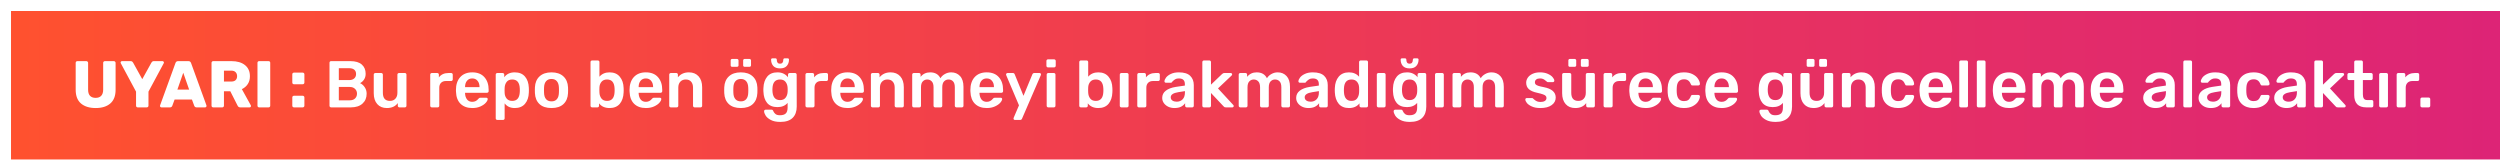<svg width="908" height="58" viewBox="0 0 908 58" fill="none" xmlns="http://www.w3.org/2000/svg">
<g filter="url(#filter0_d)">
<rect width="904" height="54" fill="url(#paint0_linear)"/>
<path d="M30.76 35.24C28.488 35.24 26.704 34.688 25.408 33.584C24.128 32.48 23.488 30.824 23.488 28.616V18.824C23.488 18.648 23.544 18.504 23.656 18.392C23.768 18.264 23.912 18.2 24.088 18.2H27.376C27.552 18.2 27.696 18.264 27.808 18.392C27.936 18.504 28 18.648 28 18.824V28.568C28 29.56 28.232 30.304 28.696 30.8C29.176 31.296 29.856 31.544 30.736 31.544C31.616 31.544 32.288 31.296 32.752 30.8C33.232 30.288 33.472 29.544 33.472 28.568V18.824C33.472 18.648 33.528 18.504 33.64 18.392C33.768 18.264 33.92 18.2 34.096 18.2H37.36C37.536 18.2 37.68 18.264 37.792 18.392C37.92 18.504 37.984 18.648 37.984 18.824V28.616C37.984 30.824 37.344 32.48 36.064 33.584C34.784 34.688 33.016 35.24 30.76 35.24ZM46.013 35C45.853 35 45.709 34.944 45.581 34.832C45.469 34.704 45.413 34.56 45.413 34.4V29.288L39.869 18.968C39.821 18.888 39.797 18.8 39.797 18.704C39.797 18.576 39.845 18.464 39.941 18.368C40.053 18.256 40.173 18.2 40.301 18.2H43.469C43.693 18.2 43.877 18.256 44.021 18.368C44.165 18.48 44.269 18.6 44.333 18.728L47.669 24.752L51.005 18.728C51.069 18.6 51.173 18.48 51.317 18.368C51.461 18.256 51.645 18.2 51.869 18.2H55.037C55.165 18.2 55.277 18.256 55.373 18.368C55.485 18.464 55.541 18.576 55.541 18.704C55.541 18.8 55.517 18.888 55.469 18.968L49.925 29.288V34.4C49.925 34.576 49.861 34.72 49.733 34.832C49.621 34.944 49.477 35 49.301 35H46.013ZM54.618 35C54.49 35 54.37 34.952 54.258 34.856C54.162 34.744 54.114 34.624 54.114 34.496C54.114 34.4 54.122 34.328 54.138 34.28L59.73 18.896C59.89 18.432 60.21 18.2 60.69 18.2H64.434C64.914 18.2 65.234 18.432 65.394 18.896L70.986 34.28C71.002 34.328 71.01 34.4 71.01 34.496C71.01 34.624 70.954 34.744 70.842 34.856C70.746 34.952 70.634 35 70.506 35H67.386C67.002 35 66.73 34.824 66.57 34.472L65.706 32.144H59.418L58.554 34.472C58.394 34.824 58.122 35 57.738 35H54.618ZM60.426 28.544H64.698L62.562 22.424L60.426 28.544ZM73.427 35C73.267 35 73.123 34.944 72.995 34.832C72.883 34.704 72.827 34.56 72.827 34.4V18.824C72.827 18.648 72.883 18.504 72.995 18.392C73.107 18.264 73.251 18.2 73.427 18.2H80.027C82.139 18.2 83.787 18.68 84.971 19.64C86.171 20.6 86.771 21.952 86.771 23.696C86.771 24.816 86.507 25.768 85.979 26.552C85.467 27.336 84.755 27.944 83.843 28.376L87.083 34.232C87.131 34.328 87.155 34.416 87.155 34.496C87.155 34.624 87.107 34.744 87.011 34.856C86.915 34.952 86.795 35 86.651 35H83.267C82.803 35 82.475 34.784 82.283 34.352L79.643 29.144H77.339V34.4C77.339 34.576 77.275 34.72 77.147 34.832C77.035 34.944 76.891 35 76.715 35H73.427ZM80.003 25.616C80.691 25.616 81.211 25.448 81.563 25.112C81.931 24.76 82.115 24.28 82.115 23.672C82.115 23.064 81.931 22.576 81.563 22.208C81.211 21.84 80.691 21.656 80.003 21.656H77.339V25.616H80.003ZM90.115 35C89.955 35 89.811 34.944 89.683 34.832C89.571 34.704 89.515 34.56 89.515 34.4V18.8C89.515 18.624 89.571 18.48 89.683 18.368C89.811 18.256 89.955 18.2 90.115 18.2H93.547C93.723 18.2 93.867 18.256 93.979 18.368C94.091 18.48 94.147 18.624 94.147 18.8V34.4C94.147 34.56 94.091 34.704 93.979 34.832C93.867 34.944 93.723 35 93.547 35H90.115ZM102.764 26.6C102.604 26.6 102.46 26.544 102.332 26.432C102.22 26.304 102.164 26.16 102.164 26V22.976C102.164 22.8 102.22 22.656 102.332 22.544C102.46 22.432 102.604 22.376 102.764 22.376H105.932C106.108 22.376 106.252 22.432 106.364 22.544C106.492 22.656 106.556 22.8 106.556 22.976V26C106.556 26.176 106.492 26.32 106.364 26.432C106.252 26.544 106.108 26.6 105.932 26.6H102.764ZM102.764 35C102.604 35 102.46 34.944 102.332 34.832C102.22 34.704 102.164 34.56 102.164 34.4V31.376C102.164 31.2 102.22 31.056 102.332 30.944C102.46 30.832 102.604 30.776 102.764 30.776H105.932C106.108 30.776 106.252 30.832 106.364 30.944C106.492 31.056 106.556 31.2 106.556 31.376V34.4C106.556 34.576 106.492 34.72 106.364 34.832C106.252 34.944 106.108 35 105.932 35H102.764ZM116.253 35C116.093 35 115.957 34.944 115.845 34.832C115.733 34.72 115.677 34.584 115.677 34.424V18.8C115.677 18.624 115.725 18.48 115.821 18.368C115.933 18.256 116.077 18.2 116.253 18.2H123.213C125.085 18.2 126.485 18.616 127.413 19.448C128.341 20.264 128.805 21.384 128.805 22.808C128.805 23.64 128.597 24.352 128.181 24.944C127.781 25.52 127.309 25.936 126.765 26.192C127.437 26.496 128.005 26.992 128.469 27.68C128.933 28.368 129.165 29.152 129.165 30.032C129.165 31.52 128.661 32.72 127.653 33.632C126.645 34.544 125.237 35 123.429 35H116.253ZM122.781 25.088C123.597 25.088 124.221 24.888 124.653 24.488C125.101 24.088 125.325 23.552 125.325 22.88C125.325 22.208 125.109 21.688 124.677 21.32C124.245 20.952 123.613 20.768 122.781 20.768H119.061V25.088H122.781ZM123.021 32.432C123.853 32.432 124.501 32.208 124.965 31.76C125.429 31.296 125.661 30.712 125.661 30.008C125.661 29.304 125.421 28.728 124.941 28.28C124.477 27.816 123.837 27.584 123.021 27.584H119.061V32.432H123.021ZM136.497 35.24C135.025 35.24 133.865 34.76 133.017 33.8C132.169 32.84 131.745 31.52 131.745 29.84V23.096C131.745 22.92 131.801 22.784 131.913 22.688C132.025 22.576 132.161 22.52 132.321 22.52H134.481C134.641 22.52 134.777 22.576 134.889 22.688C135.001 22.8 135.057 22.936 135.057 23.096V29.696C135.057 31.664 135.913 32.648 137.625 32.648C138.457 32.648 139.113 32.384 139.593 31.856C140.089 31.328 140.337 30.608 140.337 29.696V23.096C140.337 22.92 140.393 22.784 140.505 22.688C140.617 22.576 140.753 22.52 140.913 22.52H143.049C143.225 22.52 143.361 22.576 143.457 22.688C143.569 22.784 143.625 22.92 143.625 23.096V34.424C143.625 34.584 143.569 34.72 143.457 34.832C143.361 34.944 143.225 35 143.049 35H141.057C140.897 35 140.761 34.944 140.649 34.832C140.537 34.72 140.481 34.584 140.481 34.424V33.44C139.601 34.64 138.273 35.24 136.497 35.24ZM152.832 35C152.672 35 152.536 34.944 152.424 34.832C152.312 34.72 152.256 34.584 152.256 34.424V23.12C152.256 22.944 152.312 22.8 152.424 22.688C152.536 22.576 152.672 22.52 152.832 22.52H154.8C154.976 22.52 155.12 22.576 155.232 22.688C155.344 22.8 155.4 22.944 155.4 23.12V24.104C156.2 23.048 157.352 22.52 158.856 22.52H159.864C160.04 22.52 160.176 22.576 160.272 22.688C160.384 22.784 160.44 22.92 160.44 23.096V24.848C160.44 25.008 160.384 25.144 160.272 25.256C160.176 25.368 160.04 25.424 159.864 25.424H157.968C157.216 25.424 156.624 25.64 156.192 26.072C155.76 26.504 155.544 27.096 155.544 27.848V34.424C155.544 34.584 155.488 34.72 155.376 34.832C155.264 34.944 155.128 35 154.968 35H152.832ZM167.547 35.24C165.755 35.24 164.331 34.728 163.275 33.704C162.235 32.68 161.683 31.224 161.619 29.336L161.595 28.736C161.595 26.736 162.115 25.16 163.155 24.008C164.211 22.856 165.667 22.28 167.523 22.28C169.427 22.28 170.891 22.856 171.915 24.008C172.955 25.16 173.475 26.696 173.475 28.616V29.12C173.475 29.28 173.419 29.416 173.307 29.528C173.195 29.64 173.051 29.696 172.875 29.696H164.907V29.888C164.939 30.784 165.179 31.528 165.627 32.12C166.091 32.696 166.723 32.984 167.523 32.984C168.435 32.984 169.179 32.616 169.755 31.88C169.899 31.704 170.011 31.6 170.091 31.568C170.171 31.52 170.307 31.496 170.499 31.496H172.611C172.755 31.496 172.875 31.536 172.971 31.616C173.083 31.696 173.139 31.808 173.139 31.952C173.139 32.336 172.907 32.792 172.443 33.32C171.995 33.832 171.347 34.28 170.499 34.664C169.651 35.048 168.667 35.24 167.547 35.24ZM170.163 27.656V27.608C170.163 26.664 169.923 25.912 169.443 25.352C168.979 24.776 168.339 24.488 167.523 24.488C166.707 24.488 166.067 24.776 165.603 25.352C165.139 25.912 164.907 26.664 164.907 27.608V27.656H170.163ZM176.622 39.56C176.462 39.56 176.326 39.504 176.214 39.392C176.102 39.296 176.046 39.16 176.046 38.984V23.096C176.046 22.92 176.102 22.784 176.214 22.688C176.326 22.576 176.462 22.52 176.622 22.52H178.542C178.718 22.52 178.862 22.576 178.974 22.688C179.086 22.8 179.142 22.936 179.142 23.096V24.056C179.99 22.872 181.262 22.28 182.958 22.28C184.574 22.28 185.814 22.792 186.678 23.816C187.542 24.824 188.006 26.184 188.07 27.896C188.086 28.088 188.094 28.376 188.094 28.76C188.094 29.144 188.086 29.432 188.07 29.624C188.022 31.304 187.558 32.664 186.678 33.704C185.814 34.728 184.574 35.24 182.958 35.24C181.358 35.24 180.134 34.672 179.286 33.536V38.984C179.286 39.16 179.23 39.296 179.118 39.392C179.022 39.504 178.886 39.56 178.71 39.56H176.622ZM182.046 32.648C183.758 32.648 184.67 31.592 184.782 29.48C184.798 29.32 184.806 29.08 184.806 28.76C184.806 28.44 184.798 28.2 184.782 28.04C184.67 25.928 183.758 24.872 182.046 24.872C181.134 24.872 180.454 25.168 180.006 25.76C179.558 26.352 179.318 27.072 179.286 27.92C179.27 28.112 179.262 28.416 179.262 28.832C179.262 29.248 179.27 29.56 179.286 29.768C179.318 30.568 179.566 31.248 180.03 31.808C180.494 32.368 181.166 32.648 182.046 32.648ZM196.308 35.24C194.42 35.24 192.964 34.76 191.94 33.8C190.916 32.84 190.364 31.512 190.284 29.816L190.26 28.76L190.284 27.704C190.364 26.024 190.924 24.704 191.964 23.744C193.004 22.768 194.452 22.28 196.308 22.28C198.148 22.28 199.588 22.768 200.628 23.744C201.668 24.704 202.228 26.024 202.308 27.704C202.324 27.896 202.332 28.248 202.332 28.76C202.332 29.272 202.324 29.624 202.308 29.816C202.228 31.512 201.676 32.84 200.652 33.8C199.628 34.76 198.18 35.24 196.308 35.24ZM196.308 32.816C197.156 32.816 197.804 32.552 198.252 32.024C198.716 31.496 198.964 30.72 198.996 29.696C199.012 29.536 199.02 29.224 199.02 28.76C199.02 28.296 199.012 27.984 198.996 27.824C198.964 26.8 198.716 26.024 198.252 25.496C197.788 24.952 197.14 24.68 196.308 24.68C195.46 24.68 194.804 24.952 194.34 25.496C193.876 26.024 193.628 26.8 193.596 27.824L193.572 28.76L193.596 29.696C193.628 30.72 193.876 31.496 194.34 32.024C194.804 32.552 195.46 32.816 196.308 32.816ZM217.387 35.24C215.723 35.24 214.451 34.672 213.571 33.536V34.424C213.571 34.584 213.515 34.72 213.403 34.832C213.291 34.944 213.147 35 212.971 35H211.051C210.891 35 210.755 34.944 210.643 34.832C210.531 34.72 210.475 34.584 210.475 34.424V18.536C210.475 18.36 210.531 18.224 210.643 18.128C210.755 18.016 210.891 17.96 211.051 17.96H213.139C213.315 17.96 213.451 18.016 213.547 18.128C213.659 18.224 213.715 18.36 213.715 18.536V23.864C214.611 22.808 215.835 22.28 217.387 22.28C219.003 22.28 220.243 22.808 221.107 23.864C221.987 24.904 222.451 26.272 222.499 27.968C222.515 28.16 222.523 28.424 222.523 28.76C222.523 29.08 222.515 29.344 222.499 29.552C222.435 31.28 221.971 32.664 221.107 33.704C220.243 34.728 219.003 35.24 217.387 35.24ZM216.475 32.648C218.187 32.648 219.099 31.592 219.211 29.48C219.227 29.32 219.235 29.08 219.235 28.76C219.235 28.44 219.227 28.2 219.211 28.04C219.099 25.928 218.187 24.872 216.475 24.872C215.595 24.872 214.923 25.152 214.459 25.712C213.995 26.272 213.747 26.952 213.715 27.752C213.699 27.944 213.691 28.256 213.691 28.688C213.691 29.104 213.699 29.408 213.715 29.6C213.747 30.448 213.987 31.168 214.435 31.76C214.883 32.352 215.563 32.648 216.475 32.648ZM230.593 35.24C228.801 35.24 227.377 34.728 226.321 33.704C225.281 32.68 224.729 31.224 224.665 29.336L224.641 28.736C224.641 26.736 225.161 25.16 226.201 24.008C227.257 22.856 228.713 22.28 230.569 22.28C232.473 22.28 233.937 22.856 234.961 24.008C236.001 25.16 236.521 26.696 236.521 28.616V29.12C236.521 29.28 236.465 29.416 236.353 29.528C236.241 29.64 236.097 29.696 235.921 29.696H227.953V29.888C227.985 30.784 228.225 31.528 228.673 32.12C229.137 32.696 229.769 32.984 230.569 32.984C231.481 32.984 232.225 32.616 232.801 31.88C232.945 31.704 233.057 31.6 233.137 31.568C233.217 31.52 233.353 31.496 233.545 31.496H235.657C235.801 31.496 235.921 31.536 236.017 31.616C236.129 31.696 236.185 31.808 236.185 31.952C236.185 32.336 235.953 32.792 235.489 33.32C235.041 33.832 234.393 34.28 233.545 34.664C232.697 35.048 231.713 35.24 230.593 35.24ZM233.209 27.656V27.608C233.209 26.664 232.969 25.912 232.489 25.352C232.025 24.776 231.385 24.488 230.569 24.488C229.753 24.488 229.113 24.776 228.649 25.352C228.185 25.912 227.953 26.664 227.953 27.608V27.656H233.209ZM239.644 35C239.484 35 239.348 34.944 239.236 34.832C239.124 34.72 239.068 34.584 239.068 34.424V23.096C239.068 22.92 239.124 22.784 239.236 22.688C239.348 22.576 239.484 22.52 239.644 22.52H241.636C241.812 22.52 241.948 22.576 242.044 22.688C242.156 22.784 242.212 22.92 242.212 23.096V24.08C243.188 22.88 244.524 22.28 246.22 22.28C247.692 22.28 248.86 22.76 249.724 23.72C250.588 24.68 251.02 26 251.02 27.68V34.424C251.02 34.584 250.964 34.72 250.852 34.832C250.756 34.944 250.62 35 250.444 35H248.284C248.124 35 247.988 34.944 247.876 34.832C247.764 34.72 247.708 34.584 247.708 34.424V27.824C247.708 26.896 247.476 26.176 247.012 25.664C246.564 25.136 245.916 24.872 245.068 24.872C244.252 24.872 243.596 25.136 243.1 25.664C242.604 26.192 242.356 26.912 242.356 27.824V34.424C242.356 34.584 242.3 34.72 242.188 34.832C242.092 34.944 241.956 35 241.78 35H239.644ZM265.073 35.24C263.185 35.24 261.729 34.76 260.705 33.8C259.681 32.84 259.129 31.512 259.049 29.816L259.025 28.76L259.049 27.704C259.129 26.024 259.689 24.704 260.729 23.744C261.769 22.768 263.217 22.28 265.073 22.28C266.913 22.28 268.353 22.768 269.393 23.744C270.433 24.704 270.993 26.024 271.073 27.704C271.089 27.896 271.097 28.248 271.097 28.76C271.097 29.272 271.089 29.624 271.073 29.816C270.993 31.512 270.441 32.84 269.417 33.8C268.393 34.76 266.945 35.24 265.073 35.24ZM265.073 32.816C265.921 32.816 266.569 32.552 267.017 32.024C267.481 31.496 267.729 30.72 267.761 29.696C267.777 29.536 267.785 29.224 267.785 28.76C267.785 28.296 267.777 27.984 267.761 27.824C267.729 26.8 267.481 26.024 267.017 25.496C266.553 24.952 265.905 24.68 265.073 24.68C264.225 24.68 263.569 24.952 263.105 25.496C262.641 26.024 262.393 26.8 262.361 27.824L262.337 28.76L262.361 29.696C262.393 30.72 262.641 31.496 263.105 32.024C263.569 32.552 264.225 32.816 265.073 32.816ZM261.905 20.264C261.745 20.264 261.617 20.216 261.521 20.12C261.425 20.024 261.377 19.896 261.377 19.736V17.96C261.377 17.8 261.425 17.672 261.521 17.576C261.617 17.464 261.745 17.408 261.905 17.408H263.681C263.841 17.408 263.969 17.464 264.065 17.576C264.177 17.672 264.233 17.8 264.233 17.96V19.736C264.233 19.896 264.177 20.024 264.065 20.12C263.969 20.216 263.841 20.264 263.681 20.264H261.905ZM266.441 20.264C266.281 20.264 266.153 20.216 266.057 20.12C265.961 20.024 265.913 19.896 265.913 19.736V17.96C265.913 17.8 265.961 17.672 266.057 17.576C266.153 17.464 266.281 17.408 266.441 17.408H268.217C268.377 17.408 268.505 17.464 268.601 17.576C268.713 17.672 268.769 17.8 268.769 17.96V19.736C268.769 19.896 268.713 20.024 268.601 20.12C268.505 20.216 268.377 20.264 268.217 20.264H266.441ZM279.396 40.28C277.972 40.28 276.82 40.04 275.94 39.56C275.06 39.096 274.436 38.56 274.068 37.952C273.7 37.344 273.516 36.824 273.516 36.392C273.516 36.232 273.572 36.096 273.684 35.984C273.796 35.888 273.932 35.84 274.092 35.84H276.228C276.372 35.84 276.492 35.872 276.588 35.936C276.7 36.016 276.788 36.152 276.852 36.344C277.028 36.76 277.292 37.112 277.644 37.4C277.996 37.704 278.54 37.856 279.276 37.856C280.236 37.856 280.94 37.64 281.388 37.208C281.836 36.792 282.06 36.056 282.06 35V33.368C281.196 34.392 279.972 34.904 278.388 34.904C276.724 34.904 275.468 34.4 274.62 33.392C273.788 32.384 273.34 31.008 273.276 29.264L273.252 28.616L273.276 27.968C273.34 26.256 273.796 24.88 274.644 23.84C275.492 22.8 276.74 22.28 278.388 22.28C279.236 22.28 279.98 22.44 280.62 22.76C281.26 23.08 281.788 23.512 282.204 24.056V23.12C282.204 22.944 282.26 22.8 282.372 22.688C282.5 22.576 282.644 22.52 282.804 22.52H284.772C284.932 22.52 285.068 22.576 285.18 22.688C285.292 22.8 285.348 22.944 285.348 23.12L285.372 34.688C285.372 36.464 284.876 37.84 283.884 38.816C282.892 39.792 281.396 40.28 279.396 40.28ZM279.3 32.36C280.196 32.36 280.868 32.072 281.316 31.496C281.764 30.92 282.012 30.216 282.06 29.384C282.076 29.256 282.084 29 282.084 28.616C282.084 28.232 282.076 27.976 282.06 27.848C282.012 27.016 281.764 26.312 281.316 25.736C280.868 25.16 280.196 24.872 279.3 24.872C277.572 24.872 276.66 25.928 276.564 28.04L276.54 28.616C276.54 31.112 277.46 32.36 279.3 32.36ZM279.3 20.84C278.212 20.84 277.396 20.544 276.852 19.952C276.324 19.344 276.06 18.576 276.06 17.648C276.06 17.52 276.1 17.416 276.18 17.336C276.26 17.24 276.372 17.192 276.516 17.192H277.668C277.812 17.192 277.924 17.24 278.004 17.336C278.084 17.416 278.124 17.52 278.124 17.648C278.124 18.64 278.516 19.136 279.3 19.136C280.1 19.136 280.5 18.64 280.5 17.648C280.5 17.52 280.54 17.416 280.62 17.336C280.7 17.24 280.812 17.192 280.956 17.192H282.108C282.252 17.192 282.364 17.24 282.444 17.336C282.524 17.416 282.564 17.52 282.564 17.648C282.564 18.576 282.292 19.344 281.748 19.952C281.22 20.544 280.404 20.84 279.3 20.84ZM289.121 35C288.961 35 288.825 34.944 288.713 34.832C288.601 34.72 288.545 34.584 288.545 34.424V23.12C288.545 22.944 288.601 22.8 288.713 22.688C288.825 22.576 288.961 22.52 289.121 22.52H291.089C291.265 22.52 291.409 22.576 291.521 22.688C291.633 22.8 291.689 22.944 291.689 23.12V24.104C292.489 23.048 293.641 22.52 295.145 22.52H296.153C296.329 22.52 296.465 22.576 296.561 22.688C296.673 22.784 296.729 22.92 296.729 23.096V24.848C296.729 25.008 296.673 25.144 296.561 25.256C296.465 25.368 296.329 25.424 296.153 25.424H294.257C293.505 25.424 292.913 25.64 292.481 26.072C292.049 26.504 291.833 27.096 291.833 27.848V34.424C291.833 34.584 291.777 34.72 291.665 34.832C291.553 34.944 291.417 35 291.257 35H289.121ZM303.836 35.24C302.044 35.24 300.62 34.728 299.564 33.704C298.524 32.68 297.972 31.224 297.908 29.336L297.884 28.736C297.884 26.736 298.404 25.16 299.444 24.008C300.5 22.856 301.956 22.28 303.812 22.28C305.716 22.28 307.18 22.856 308.204 24.008C309.244 25.16 309.764 26.696 309.764 28.616V29.12C309.764 29.28 309.708 29.416 309.596 29.528C309.484 29.64 309.34 29.696 309.164 29.696H301.196V29.888C301.228 30.784 301.468 31.528 301.916 32.12C302.38 32.696 303.012 32.984 303.812 32.984C304.724 32.984 305.468 32.616 306.044 31.88C306.188 31.704 306.3 31.6 306.38 31.568C306.46 31.52 306.596 31.496 306.788 31.496H308.9C309.044 31.496 309.164 31.536 309.26 31.616C309.372 31.696 309.428 31.808 309.428 31.952C309.428 32.336 309.196 32.792 308.732 33.32C308.284 33.832 307.636 34.28 306.788 34.664C305.94 35.048 304.956 35.24 303.836 35.24ZM306.452 27.656V27.608C306.452 26.664 306.212 25.912 305.732 25.352C305.268 24.776 304.628 24.488 303.812 24.488C302.996 24.488 302.356 24.776 301.892 25.352C301.428 25.912 301.196 26.664 301.196 27.608V27.656H306.452ZM312.887 35C312.727 35 312.591 34.944 312.479 34.832C312.367 34.72 312.311 34.584 312.311 34.424V23.096C312.311 22.92 312.367 22.784 312.479 22.688C312.591 22.576 312.727 22.52 312.887 22.52H314.879C315.055 22.52 315.191 22.576 315.287 22.688C315.399 22.784 315.455 22.92 315.455 23.096V24.08C316.431 22.88 317.767 22.28 319.463 22.28C320.935 22.28 322.103 22.76 322.967 23.72C323.831 24.68 324.263 26 324.263 27.68V34.424C324.263 34.584 324.207 34.72 324.095 34.832C323.999 34.944 323.863 35 323.687 35H321.527C321.367 35 321.231 34.944 321.119 34.832C321.007 34.72 320.951 34.584 320.951 34.424V27.824C320.951 26.896 320.719 26.176 320.255 25.664C319.807 25.136 319.159 24.872 318.311 24.872C317.495 24.872 316.839 25.136 316.343 25.664C315.847 26.192 315.599 26.912 315.599 27.824V34.424C315.599 34.584 315.543 34.72 315.431 34.832C315.335 34.944 315.199 35 315.023 35H312.887ZM327.887 35C327.727 35 327.591 34.944 327.479 34.832C327.367 34.72 327.311 34.584 327.311 34.424V23.096C327.311 22.92 327.367 22.784 327.479 22.688C327.591 22.576 327.727 22.52 327.887 22.52H329.783C329.959 22.52 330.095 22.576 330.191 22.688C330.303 22.784 330.359 22.92 330.359 23.096V23.912C331.223 22.824 332.383 22.28 333.839 22.28C335.615 22.28 336.855 22.992 337.559 24.416C337.943 23.776 338.487 23.264 339.191 22.88C339.895 22.48 340.655 22.28 341.471 22.28C342.783 22.28 343.855 22.728 344.687 23.624C345.519 24.52 345.935 25.824 345.935 27.536V34.424C345.935 34.584 345.879 34.72 345.767 34.832C345.671 34.944 345.535 35 345.359 35H343.367C343.207 35 343.071 34.944 342.959 34.832C342.847 34.72 342.791 34.584 342.791 34.424V27.728C342.791 26.72 342.575 25.992 342.143 25.544C341.727 25.096 341.175 24.872 340.487 24.872C339.863 24.872 339.327 25.104 338.879 25.568C338.447 26.016 338.231 26.736 338.231 27.728V34.424C338.231 34.584 338.175 34.72 338.063 34.832C337.967 34.944 337.831 35 337.655 35H335.639C335.479 35 335.343 34.944 335.231 34.832C335.119 34.72 335.063 34.584 335.063 34.424V27.728C335.063 26.736 334.847 26.016 334.415 25.568C333.983 25.104 333.431 24.872 332.759 24.872C332.135 24.872 331.599 25.104 331.151 25.568C330.719 26.016 330.503 26.736 330.503 27.728V34.424C330.503 34.584 330.447 34.72 330.335 34.832C330.239 34.944 330.103 35 329.927 35H327.887ZM354.39 35.24C352.598 35.24 351.174 34.728 350.118 33.704C349.078 32.68 348.526 31.224 348.462 29.336L348.438 28.736C348.438 26.736 348.958 25.16 349.998 24.008C351.054 22.856 352.51 22.28 354.366 22.28C356.27 22.28 357.734 22.856 358.758 24.008C359.798 25.16 360.318 26.696 360.318 28.616V29.12C360.318 29.28 360.262 29.416 360.15 29.528C360.038 29.64 359.894 29.696 359.718 29.696H351.75V29.888C351.782 30.784 352.022 31.528 352.47 32.12C352.934 32.696 353.566 32.984 354.366 32.984C355.278 32.984 356.022 32.616 356.598 31.88C356.742 31.704 356.854 31.6 356.934 31.568C357.014 31.52 357.15 31.496 357.342 31.496H359.454C359.598 31.496 359.718 31.536 359.814 31.616C359.926 31.696 359.982 31.808 359.982 31.952C359.982 32.336 359.75 32.792 359.286 33.32C358.838 33.832 358.19 34.28 357.342 34.664C356.494 35.048 355.51 35.24 354.39 35.24ZM357.006 27.656V27.608C357.006 26.664 356.766 25.912 356.286 25.352C355.822 24.776 355.182 24.488 354.366 24.488C353.55 24.488 352.91 24.776 352.446 25.352C351.982 25.912 351.75 26.664 351.75 27.608V27.656H357.006ZM364.606 39.56C364.478 39.56 364.358 39.512 364.246 39.416C364.15 39.32 364.102 39.208 364.102 39.08C364.102 38.968 364.134 38.84 364.198 38.696L366.094 34.256L361.486 23.384C361.422 23.24 361.39 23.128 361.39 23.048C361.406 22.904 361.462 22.784 361.558 22.688C361.654 22.576 361.774 22.52 361.918 22.52H363.91C364.198 22.52 364.406 22.672 364.534 22.976L367.726 30.8L370.966 22.976C371.126 22.672 371.35 22.52 371.638 22.52H373.582C373.726 22.52 373.846 22.568 373.942 22.664C374.038 22.76 374.086 22.872 374.086 23C374.086 23.112 374.054 23.24 373.99 23.384L367.198 39.104C367.07 39.408 366.846 39.56 366.526 39.56H364.606ZM376.634 20.48C376.474 20.48 376.338 20.424 376.226 20.312C376.114 20.2 376.058 20.064 376.058 19.904V18.152C376.058 17.976 376.114 17.832 376.226 17.72C376.338 17.608 376.474 17.552 376.634 17.552H378.842C379.018 17.552 379.162 17.608 379.274 17.72C379.386 17.832 379.442 17.976 379.442 18.152V19.904C379.442 20.064 379.378 20.2 379.25 20.312C379.138 20.424 379.002 20.48 378.842 20.48H376.634ZM376.73 35C376.57 35 376.434 34.944 376.322 34.832C376.21 34.72 376.154 34.584 376.154 34.424V23.096C376.154 22.92 376.21 22.784 376.322 22.688C376.434 22.576 376.57 22.52 376.73 22.52H378.77C378.93 22.52 379.066 22.576 379.178 22.688C379.29 22.8 379.346 22.936 379.346 23.096V34.424C379.346 34.584 379.29 34.72 379.178 34.832C379.066 34.944 378.93 35 378.77 35H376.73ZM394.903 35.24C393.239 35.24 391.967 34.672 391.087 33.536V34.424C391.087 34.584 391.031 34.72 390.919 34.832C390.807 34.944 390.663 35 390.487 35H388.567C388.407 35 388.271 34.944 388.159 34.832C388.047 34.72 387.991 34.584 387.991 34.424V18.536C387.991 18.36 388.047 18.224 388.159 18.128C388.271 18.016 388.407 17.96 388.567 17.96H390.655C390.831 17.96 390.967 18.016 391.063 18.128C391.175 18.224 391.231 18.36 391.231 18.536V23.864C392.127 22.808 393.351 22.28 394.903 22.28C396.519 22.28 397.759 22.808 398.623 23.864C399.503 24.904 399.967 26.272 400.015 27.968C400.031 28.16 400.039 28.424 400.039 28.76C400.039 29.08 400.031 29.344 400.015 29.552C399.951 31.28 399.487 32.664 398.623 33.704C397.759 34.728 396.519 35.24 394.903 35.24ZM393.991 32.648C395.703 32.648 396.615 31.592 396.727 29.48C396.743 29.32 396.751 29.08 396.751 28.76C396.751 28.44 396.743 28.2 396.727 28.04C396.615 25.928 395.703 24.872 393.991 24.872C393.111 24.872 392.439 25.152 391.975 25.712C391.511 26.272 391.263 26.952 391.231 27.752C391.215 27.944 391.207 28.256 391.207 28.688C391.207 29.104 391.215 29.408 391.231 29.6C391.263 30.448 391.503 31.168 391.951 31.76C392.399 32.352 393.079 32.648 393.991 32.648ZM403.285 35C403.125 35 402.989 34.944 402.877 34.832C402.765 34.72 402.709 34.584 402.709 34.424V23.096C402.709 22.92 402.765 22.784 402.877 22.688C402.989 22.576 403.125 22.52 403.285 22.52H405.325C405.485 22.52 405.621 22.576 405.733 22.688C405.845 22.8 405.901 22.936 405.901 23.096V34.424C405.901 34.584 405.845 34.72 405.733 34.832C405.621 34.944 405.485 35 405.325 35H403.285ZM409.637 35C409.477 35 409.341 34.944 409.229 34.832C409.117 34.72 409.061 34.584 409.061 34.424V23.12C409.061 22.944 409.117 22.8 409.229 22.688C409.341 22.576 409.477 22.52 409.637 22.52H411.605C411.781 22.52 411.925 22.576 412.037 22.688C412.149 22.8 412.205 22.944 412.205 23.12V24.104C413.005 23.048 414.157 22.52 415.661 22.52H416.669C416.845 22.52 416.981 22.576 417.077 22.688C417.189 22.784 417.245 22.92 417.245 23.096V24.848C417.245 25.008 417.189 25.144 417.077 25.256C416.981 25.368 416.845 25.424 416.669 25.424H414.773C414.021 25.424 413.429 25.64 412.997 26.072C412.565 26.504 412.349 27.096 412.349 27.848V34.424C412.349 34.584 412.293 34.72 412.181 34.832C412.069 34.944 411.933 35 411.773 35H409.637ZM422.552 35.24C421.736 35.24 420.984 35.08 420.296 34.76C419.624 34.424 419.088 33.976 418.688 33.416C418.304 32.856 418.112 32.24 418.112 31.568C418.112 30.48 418.552 29.6 419.432 28.928C420.312 28.256 421.52 27.8 423.056 27.56L426.344 27.08V26.576C426.344 25.888 426.168 25.368 425.816 25.016C425.464 24.664 424.904 24.488 424.136 24.488C423.608 24.488 423.184 24.584 422.864 24.776C422.544 24.968 422.28 25.168 422.072 25.376C421.88 25.568 421.752 25.696 421.688 25.76C421.624 25.952 421.504 26.048 421.328 26.048H419.456C419.312 26.048 419.184 26 419.072 25.904C418.976 25.808 418.928 25.68 418.928 25.52C418.944 25.12 419.136 24.672 419.504 24.176C419.888 23.664 420.472 23.224 421.256 22.856C422.04 22.472 423.008 22.28 424.16 22.28C426.048 22.28 427.424 22.704 428.288 23.552C429.152 24.4 429.584 25.512 429.584 26.888V34.424C429.584 34.584 429.528 34.72 429.416 34.832C429.32 34.944 429.184 35 429.008 35H427.016C426.856 35 426.72 34.944 426.608 34.832C426.496 34.72 426.44 34.584 426.44 34.424V33.488C426.088 34 425.592 34.424 424.952 34.76C424.312 35.08 423.512 35.24 422.552 35.24ZM423.368 32.936C424.248 32.936 424.968 32.648 425.528 32.072C426.088 31.496 426.368 30.664 426.368 29.576V29.096L423.968 29.48C422.128 29.768 421.208 30.384 421.208 31.328C421.208 31.84 421.416 32.24 421.832 32.528C422.264 32.8 422.776 32.936 423.368 32.936ZM433.262 35C433.102 35 432.966 34.944 432.854 34.832C432.742 34.72 432.686 34.584 432.686 34.424V18.536C432.686 18.36 432.742 18.224 432.854 18.128C432.966 18.016 433.102 17.96 433.262 17.96H435.254C435.414 17.96 435.55 18.016 435.662 18.128C435.774 18.24 435.83 18.376 435.83 18.536V26.744L439.814 22.928C439.862 22.896 439.934 22.84 440.03 22.76C440.142 22.664 440.246 22.6 440.342 22.568C440.438 22.536 440.558 22.52 440.702 22.52H442.982C443.142 22.52 443.27 22.568 443.366 22.664C443.462 22.76 443.51 22.888 443.51 23.048C443.51 23.192 443.43 23.336 443.27 23.48L438.374 28.112L443.87 34.064C444.014 34.208 444.086 34.344 444.086 34.472C444.086 34.632 444.038 34.76 443.942 34.856C443.846 34.952 443.726 35 443.582 35H441.254C441.03 35 440.862 34.976 440.75 34.928C440.654 34.864 440.526 34.752 440.366 34.592L435.83 29.768V34.424C435.83 34.584 435.774 34.72 435.662 34.832C435.55 34.944 435.414 35 435.254 35H433.262ZM446.48 35C446.32 35 446.184 34.944 446.072 34.832C445.96 34.72 445.904 34.584 445.904 34.424V23.096C445.904 22.92 445.96 22.784 446.072 22.688C446.184 22.576 446.32 22.52 446.48 22.52H448.376C448.552 22.52 448.688 22.576 448.784 22.688C448.896 22.784 448.952 22.92 448.952 23.096V23.912C449.816 22.824 450.976 22.28 452.432 22.28C454.208 22.28 455.448 22.992 456.152 24.416C456.536 23.776 457.08 23.264 457.784 22.88C458.488 22.48 459.248 22.28 460.064 22.28C461.376 22.28 462.448 22.728 463.28 23.624C464.112 24.52 464.528 25.824 464.528 27.536V34.424C464.528 34.584 464.472 34.72 464.36 34.832C464.264 34.944 464.128 35 463.952 35H461.96C461.8 35 461.664 34.944 461.552 34.832C461.44 34.72 461.384 34.584 461.384 34.424V27.728C461.384 26.72 461.168 25.992 460.736 25.544C460.32 25.096 459.768 24.872 459.08 24.872C458.456 24.872 457.92 25.104 457.472 25.568C457.04 26.016 456.824 26.736 456.824 27.728V34.424C456.824 34.584 456.768 34.72 456.656 34.832C456.56 34.944 456.424 35 456.248 35H454.232C454.072 35 453.936 34.944 453.824 34.832C453.712 34.72 453.656 34.584 453.656 34.424V27.728C453.656 26.736 453.44 26.016 453.008 25.568C452.576 25.104 452.024 24.872 451.352 24.872C450.728 24.872 450.192 25.104 449.744 25.568C449.312 26.016 449.096 26.736 449.096 27.728V34.424C449.096 34.584 449.04 34.72 448.928 34.832C448.832 34.944 448.696 35 448.52 35H446.48ZM471.208 35.24C470.392 35.24 469.64 35.08 468.952 34.76C468.28 34.424 467.744 33.976 467.344 33.416C466.96 32.856 466.768 32.24 466.768 31.568C466.768 30.48 467.208 29.6 468.088 28.928C468.968 28.256 470.176 27.8 471.712 27.56L475 27.08V26.576C475 25.888 474.824 25.368 474.472 25.016C474.12 24.664 473.56 24.488 472.792 24.488C472.264 24.488 471.84 24.584 471.52 24.776C471.2 24.968 470.936 25.168 470.728 25.376C470.536 25.568 470.408 25.696 470.344 25.76C470.28 25.952 470.16 26.048 469.984 26.048H468.112C467.968 26.048 467.84 26 467.728 25.904C467.632 25.808 467.584 25.68 467.584 25.52C467.6 25.12 467.792 24.672 468.16 24.176C468.544 23.664 469.128 23.224 469.912 22.856C470.696 22.472 471.664 22.28 472.816 22.28C474.704 22.28 476.08 22.704 476.944 23.552C477.808 24.4 478.24 25.512 478.24 26.888V34.424C478.24 34.584 478.184 34.72 478.072 34.832C477.976 34.944 477.84 35 477.664 35H475.672C475.512 35 475.376 34.944 475.264 34.832C475.152 34.72 475.096 34.584 475.096 34.424V33.488C474.744 34 474.248 34.424 473.608 34.76C472.968 35.08 472.168 35.24 471.208 35.24ZM472.024 32.936C472.904 32.936 473.624 32.648 474.184 32.072C474.744 31.496 475.024 30.664 475.024 29.576V29.096L472.624 29.48C470.784 29.768 469.864 30.384 469.864 31.328C469.864 31.84 470.072 32.24 470.488 32.528C470.92 32.8 471.432 32.936 472.024 32.936ZM485.95 35.24C484.334 35.24 483.094 34.728 482.23 33.704C481.366 32.664 480.894 31.28 480.814 29.552L480.79 28.76L480.814 27.968C480.878 26.272 481.342 24.904 482.206 23.864C483.086 22.808 484.334 22.28 485.95 22.28C487.486 22.28 488.71 22.808 489.622 23.864V18.536C489.622 18.36 489.678 18.224 489.79 18.128C489.902 18.016 490.038 17.96 490.198 17.96H492.286C492.462 17.96 492.598 18.016 492.694 18.128C492.806 18.224 492.862 18.36 492.862 18.536V34.424C492.862 34.584 492.806 34.72 492.694 34.832C492.598 34.944 492.462 35 492.286 35H490.342C490.182 35 490.046 34.944 489.934 34.832C489.822 34.72 489.766 34.584 489.766 34.424V33.536C488.886 34.672 487.614 35.24 485.95 35.24ZM486.862 32.648C487.774 32.648 488.446 32.36 488.878 31.784C489.326 31.192 489.574 30.464 489.622 29.6C489.638 29.408 489.646 29.104 489.646 28.688C489.646 28.256 489.638 27.944 489.622 27.752C489.59 26.952 489.342 26.272 488.878 25.712C488.414 25.152 487.742 24.872 486.862 24.872C485.15 24.872 484.238 25.928 484.126 28.04L484.102 28.76L484.126 29.48C484.238 31.592 485.15 32.648 486.862 32.648ZM496.637 35C496.477 35 496.341 34.944 496.229 34.832C496.117 34.72 496.061 34.584 496.061 34.424V23.096C496.061 22.92 496.117 22.784 496.229 22.688C496.341 22.576 496.477 22.52 496.637 22.52H498.677C498.837 22.52 498.973 22.576 499.085 22.688C499.197 22.8 499.253 22.936 499.253 23.096V34.424C499.253 34.584 499.197 34.72 499.085 34.832C498.973 34.944 498.837 35 498.677 35H496.637ZM508.052 40.28C506.628 40.28 505.476 40.04 504.596 39.56C503.716 39.096 503.092 38.56 502.724 37.952C502.356 37.344 502.172 36.824 502.172 36.392C502.172 36.232 502.228 36.096 502.34 35.984C502.452 35.888 502.588 35.84 502.748 35.84H504.884C505.028 35.84 505.148 35.872 505.244 35.936C505.356 36.016 505.444 36.152 505.508 36.344C505.684 36.76 505.948 37.112 506.3 37.4C506.652 37.704 507.196 37.856 507.932 37.856C508.892 37.856 509.596 37.64 510.044 37.208C510.492 36.792 510.716 36.056 510.716 35V33.368C509.852 34.392 508.628 34.904 507.044 34.904C505.38 34.904 504.124 34.4 503.276 33.392C502.444 32.384 501.996 31.008 501.932 29.264L501.908 28.616L501.932 27.968C501.996 26.256 502.452 24.88 503.3 23.84C504.148 22.8 505.396 22.28 507.044 22.28C507.892 22.28 508.636 22.44 509.276 22.76C509.916 23.08 510.444 23.512 510.86 24.056V23.12C510.86 22.944 510.916 22.8 511.028 22.688C511.156 22.576 511.3 22.52 511.46 22.52H513.428C513.588 22.52 513.724 22.576 513.836 22.688C513.948 22.8 514.004 22.944 514.004 23.12L514.028 34.688C514.028 36.464 513.532 37.84 512.54 38.816C511.548 39.792 510.052 40.28 508.052 40.28ZM507.956 32.36C508.852 32.36 509.524 32.072 509.972 31.496C510.42 30.92 510.668 30.216 510.716 29.384C510.732 29.256 510.74 29 510.74 28.616C510.74 28.232 510.732 27.976 510.716 27.848C510.668 27.016 510.42 26.312 509.972 25.736C509.524 25.16 508.852 24.872 507.956 24.872C506.228 24.872 505.316 25.928 505.22 28.04L505.196 28.616C505.196 31.112 506.116 32.36 507.956 32.36ZM507.956 20.84C506.868 20.84 506.052 20.544 505.508 19.952C504.98 19.344 504.716 18.576 504.716 17.648C504.716 17.52 504.756 17.416 504.836 17.336C504.916 17.24 505.028 17.192 505.172 17.192H506.324C506.468 17.192 506.58 17.24 506.66 17.336C506.74 17.416 506.78 17.52 506.78 17.648C506.78 18.64 507.172 19.136 507.956 19.136C508.756 19.136 509.156 18.64 509.156 17.648C509.156 17.52 509.196 17.416 509.276 17.336C509.356 17.24 509.468 17.192 509.612 17.192H510.764C510.908 17.192 511.02 17.24 511.1 17.336C511.18 17.416 511.22 17.52 511.22 17.648C511.22 18.576 510.948 19.344 510.404 19.952C509.876 20.544 509.06 20.84 507.956 20.84ZM517.777 35C517.617 35 517.481 34.944 517.369 34.832C517.257 34.72 517.201 34.584 517.201 34.424V23.096C517.201 22.92 517.257 22.784 517.369 22.688C517.481 22.576 517.617 22.52 517.777 22.52H519.817C519.977 22.52 520.113 22.576 520.225 22.688C520.337 22.8 520.393 22.936 520.393 23.096V34.424C520.393 34.584 520.337 34.72 520.225 34.832C520.113 34.944 519.977 35 519.817 35H517.777ZM524.129 35C523.969 35 523.833 34.944 523.721 34.832C523.609 34.72 523.553 34.584 523.553 34.424V23.096C523.553 22.92 523.609 22.784 523.721 22.688C523.833 22.576 523.969 22.52 524.129 22.52H526.025C526.201 22.52 526.337 22.576 526.433 22.688C526.545 22.784 526.601 22.92 526.601 23.096V23.912C527.465 22.824 528.625 22.28 530.081 22.28C531.857 22.28 533.097 22.992 533.801 24.416C534.185 23.776 534.729 23.264 535.433 22.88C536.137 22.48 536.897 22.28 537.713 22.28C539.025 22.28 540.097 22.728 540.929 23.624C541.761 24.52 542.177 25.824 542.177 27.536V34.424C542.177 34.584 542.121 34.72 542.009 34.832C541.913 34.944 541.777 35 541.601 35H539.609C539.449 35 539.313 34.944 539.201 34.832C539.089 34.72 539.033 34.584 539.033 34.424V27.728C539.033 26.72 538.817 25.992 538.385 25.544C537.969 25.096 537.417 24.872 536.729 24.872C536.105 24.872 535.569 25.104 535.121 25.568C534.689 26.016 534.473 26.736 534.473 27.728V34.424C534.473 34.584 534.417 34.72 534.305 34.832C534.209 34.944 534.073 35 533.897 35H531.881C531.721 35 531.585 34.944 531.473 34.832C531.361 34.72 531.305 34.584 531.305 34.424V27.728C531.305 26.736 531.089 26.016 530.657 25.568C530.225 25.104 529.673 24.872 529.001 24.872C528.377 24.872 527.841 25.104 527.393 25.568C526.961 26.016 526.745 26.736 526.745 27.728V34.424C526.745 34.584 526.689 34.72 526.577 34.832C526.481 34.944 526.345 35 526.169 35H524.129ZM555.445 35.24C554.229 35.24 553.213 35.056 552.397 34.688C551.581 34.32 550.973 33.896 550.573 33.416C550.189 32.92 549.997 32.496 549.997 32.144C549.997 31.984 550.045 31.856 550.141 31.76C550.253 31.664 550.381 31.616 550.525 31.616H552.493C552.621 31.616 552.733 31.68 552.829 31.808C552.909 31.872 553.085 32.024 553.357 32.264C553.645 32.504 553.965 32.696 554.317 32.84C554.685 32.968 555.085 33.032 555.517 33.032C556.157 33.032 556.677 32.912 557.077 32.672C557.477 32.416 557.677 32.056 557.677 31.592C557.677 31.272 557.581 31.016 557.389 30.824C557.213 30.616 556.885 30.432 556.405 30.272C555.941 30.096 555.237 29.904 554.293 29.696C552.933 29.408 551.925 28.968 551.269 28.376C550.629 27.784 550.309 27 550.309 26.024C550.309 25.384 550.501 24.784 550.885 24.224C551.269 23.648 551.837 23.184 552.589 22.832C553.357 22.464 554.269 22.28 555.325 22.28C556.413 22.28 557.349 22.456 558.133 22.808C558.917 23.144 559.509 23.552 559.909 24.032C560.325 24.512 560.533 24.936 560.533 25.304C560.533 25.448 560.477 25.576 560.365 25.688C560.269 25.784 560.149 25.832 560.005 25.832H558.205C558.029 25.832 557.893 25.768 557.797 25.64C557.685 25.56 557.501 25.416 557.245 25.208C557.005 24.984 556.733 24.808 556.429 24.68C556.125 24.552 555.757 24.488 555.325 24.488C554.733 24.488 554.277 24.616 553.957 24.872C553.637 25.128 553.477 25.464 553.477 25.88C553.477 26.168 553.549 26.408 553.693 26.6C553.853 26.792 554.165 26.976 554.629 27.152C555.093 27.312 555.789 27.48 556.717 27.656C559.597 28.216 561.037 29.472 561.037 31.424C561.037 32.56 560.541 33.48 559.549 34.184C558.573 34.888 557.205 35.24 555.445 35.24ZM568.122 35.24C566.65 35.24 565.49 34.76 564.642 33.8C563.794 32.84 563.37 31.52 563.37 29.84V23.096C563.37 22.92 563.426 22.784 563.538 22.688C563.65 22.576 563.786 22.52 563.946 22.52H566.106C566.266 22.52 566.402 22.576 566.514 22.688C566.626 22.8 566.682 22.936 566.682 23.096V29.696C566.682 31.664 567.538 32.648 569.25 32.648C570.082 32.648 570.738 32.384 571.218 31.856C571.714 31.328 571.962 30.608 571.962 29.696V23.096C571.962 22.92 572.018 22.784 572.13 22.688C572.242 22.576 572.378 22.52 572.538 22.52H574.674C574.85 22.52 574.986 22.576 575.082 22.688C575.194 22.784 575.25 22.92 575.25 23.096V34.424C575.25 34.584 575.194 34.72 575.082 34.832C574.986 34.944 574.85 35 574.674 35H572.682C572.522 35 572.386 34.944 572.274 34.832C572.162 34.72 572.106 34.584 572.106 34.424V33.44C571.226 34.64 569.898 35.24 568.122 35.24ZM566.154 20.264C565.994 20.264 565.866 20.216 565.77 20.12C565.674 20.024 565.626 19.896 565.626 19.736V17.96C565.626 17.8 565.674 17.672 565.77 17.576C565.866 17.464 565.994 17.408 566.154 17.408H567.93C568.09 17.408 568.218 17.464 568.314 17.576C568.426 17.672 568.482 17.8 568.482 17.96V19.736C568.482 19.896 568.426 20.024 568.314 20.12C568.218 20.216 568.09 20.264 567.93 20.264H566.154ZM570.69 20.264C570.53 20.264 570.402 20.216 570.306 20.12C570.21 20.024 570.162 19.896 570.162 19.736V17.96C570.162 17.8 570.21 17.672 570.306 17.576C570.402 17.464 570.53 17.408 570.69 17.408H572.466C572.626 17.408 572.754 17.464 572.85 17.576C572.962 17.672 573.018 17.8 573.018 17.96V19.736C573.018 19.896 572.962 20.024 572.85 20.12C572.754 20.216 572.626 20.264 572.466 20.264H570.69ZM578.996 35C578.836 35 578.7 34.944 578.588 34.832C578.476 34.72 578.42 34.584 578.42 34.424V23.12C578.42 22.944 578.476 22.8 578.588 22.688C578.7 22.576 578.836 22.52 578.996 22.52H580.964C581.14 22.52 581.284 22.576 581.396 22.688C581.508 22.8 581.564 22.944 581.564 23.12V24.104C582.364 23.048 583.516 22.52 585.02 22.52H586.028C586.204 22.52 586.34 22.576 586.436 22.688C586.548 22.784 586.604 22.92 586.604 23.096V24.848C586.604 25.008 586.548 25.144 586.436 25.256C586.34 25.368 586.204 25.424 586.028 25.424H584.132C583.38 25.424 582.788 25.64 582.356 26.072C581.924 26.504 581.708 27.096 581.708 27.848V34.424C581.708 34.584 581.652 34.72 581.54 34.832C581.428 34.944 581.292 35 581.132 35H578.996ZM593.711 35.24C591.919 35.24 590.495 34.728 589.439 33.704C588.399 32.68 587.847 31.224 587.783 29.336L587.759 28.736C587.759 26.736 588.279 25.16 589.319 24.008C590.375 22.856 591.831 22.28 593.687 22.28C595.591 22.28 597.055 22.856 598.079 24.008C599.119 25.16 599.639 26.696 599.639 28.616V29.12C599.639 29.28 599.583 29.416 599.471 29.528C599.359 29.64 599.215 29.696 599.039 29.696H591.071V29.888C591.103 30.784 591.343 31.528 591.791 32.12C592.255 32.696 592.887 32.984 593.687 32.984C594.599 32.984 595.343 32.616 595.919 31.88C596.063 31.704 596.175 31.6 596.255 31.568C596.335 31.52 596.471 31.496 596.663 31.496H598.775C598.919 31.496 599.039 31.536 599.135 31.616C599.247 31.696 599.303 31.808 599.303 31.952C599.303 32.336 599.071 32.792 598.607 33.32C598.159 33.832 597.511 34.28 596.663 34.664C595.815 35.048 594.831 35.24 593.711 35.24ZM596.327 27.656V27.608C596.327 26.664 596.087 25.912 595.607 25.352C595.143 24.776 594.503 24.488 593.687 24.488C592.871 24.488 592.231 24.776 591.767 25.352C591.303 25.912 591.071 26.664 591.071 27.608V27.656H596.327ZM607.586 35.24C605.826 35.24 604.418 34.752 603.362 33.776C602.322 32.8 601.77 31.448 601.706 29.72L601.682 28.76L601.706 27.8C601.77 26.072 602.322 24.72 603.362 23.744C604.418 22.768 605.826 22.28 607.586 22.28C608.85 22.28 609.914 22.504 610.778 22.952C611.658 23.4 612.306 23.952 612.722 24.608C613.154 25.248 613.386 25.864 613.418 26.456C613.434 26.616 613.378 26.752 613.25 26.864C613.138 26.976 613.002 27.032 612.842 27.032H610.706C610.53 27.032 610.402 27 610.322 26.936C610.242 26.856 610.162 26.72 610.082 26.528C609.842 25.92 609.522 25.48 609.122 25.208C608.738 24.936 608.242 24.8 607.634 24.8C606.818 24.8 606.178 25.056 605.714 25.568C605.266 26.08 605.026 26.864 604.994 27.92L604.97 28.808L604.994 29.6C605.09 31.68 605.97 32.72 607.634 32.72C608.258 32.72 608.762 32.592 609.146 32.336C609.53 32.064 609.842 31.616 610.082 30.992C610.146 30.816 610.218 30.688 610.298 30.608C610.394 30.528 610.53 30.488 610.706 30.488H612.842C613.002 30.488 613.138 30.544 613.25 30.656C613.378 30.768 613.434 30.904 613.418 31.064C613.386 31.624 613.162 32.232 612.746 32.888C612.33 33.528 611.69 34.08 610.826 34.544C609.962 35.008 608.882 35.24 607.586 35.24ZM621.32 35.24C619.528 35.24 618.104 34.728 617.048 33.704C616.008 32.68 615.456 31.224 615.392 29.336L615.368 28.736C615.368 26.736 615.888 25.16 616.928 24.008C617.984 22.856 619.44 22.28 621.296 22.28C623.2 22.28 624.664 22.856 625.688 24.008C626.728 25.16 627.248 26.696 627.248 28.616V29.12C627.248 29.28 627.192 29.416 627.08 29.528C626.968 29.64 626.824 29.696 626.648 29.696H618.68V29.888C618.712 30.784 618.952 31.528 619.4 32.12C619.864 32.696 620.496 32.984 621.296 32.984C622.208 32.984 622.952 32.616 623.528 31.88C623.672 31.704 623.784 31.6 623.864 31.568C623.944 31.52 624.08 31.496 624.272 31.496H626.384C626.528 31.496 626.648 31.536 626.744 31.616C626.856 31.696 626.912 31.808 626.912 31.952C626.912 32.336 626.68 32.792 626.216 33.32C625.768 33.832 625.12 34.28 624.272 34.664C623.424 35.048 622.44 35.24 621.32 35.24ZM623.936 27.656V27.608C623.936 26.664 623.696 25.912 623.216 25.352C622.752 24.776 622.112 24.488 621.296 24.488C620.48 24.488 619.84 24.776 619.376 25.352C618.912 25.912 618.68 26.664 618.68 27.608V27.656H623.936ZM640.896 40.28C639.472 40.28 638.32 40.04 637.44 39.56C636.56 39.096 635.936 38.56 635.568 37.952C635.2 37.344 635.016 36.824 635.016 36.392C635.016 36.232 635.072 36.096 635.184 35.984C635.296 35.888 635.432 35.84 635.592 35.84H637.728C637.872 35.84 637.992 35.872 638.088 35.936C638.2 36.016 638.288 36.152 638.352 36.344C638.528 36.76 638.792 37.112 639.144 37.4C639.496 37.704 640.04 37.856 640.776 37.856C641.736 37.856 642.44 37.64 642.888 37.208C643.336 36.792 643.56 36.056 643.56 35V33.368C642.696 34.392 641.472 34.904 639.888 34.904C638.224 34.904 636.968 34.4 636.12 33.392C635.288 32.384 634.84 31.008 634.776 29.264L634.752 28.616L634.776 27.968C634.84 26.256 635.296 24.88 636.144 23.84C636.992 22.8 638.24 22.28 639.888 22.28C640.736 22.28 641.48 22.44 642.12 22.76C642.76 23.08 643.288 23.512 643.704 24.056V23.12C643.704 22.944 643.76 22.8 643.872 22.688C644 22.576 644.144 22.52 644.304 22.52H646.272C646.432 22.52 646.568 22.576 646.68 22.688C646.792 22.8 646.848 22.944 646.848 23.12L646.872 34.688C646.872 36.464 646.376 37.84 645.384 38.816C644.392 39.792 642.896 40.28 640.896 40.28ZM640.8 32.36C641.696 32.36 642.368 32.072 642.816 31.496C643.264 30.92 643.512 30.216 643.56 29.384C643.576 29.256 643.584 29 643.584 28.616C643.584 28.232 643.576 27.976 643.56 27.848C643.512 27.016 643.264 26.312 642.816 25.736C642.368 25.16 641.696 24.872 640.8 24.872C639.072 24.872 638.16 25.928 638.064 28.04L638.04 28.616C638.04 31.112 638.96 32.36 640.8 32.36ZM654.677 35.24C653.205 35.24 652.045 34.76 651.197 33.8C650.349 32.84 649.925 31.52 649.925 29.84V23.096C649.925 22.92 649.981 22.784 650.093 22.688C650.205 22.576 650.341 22.52 650.501 22.52H652.661C652.821 22.52 652.957 22.576 653.069 22.688C653.181 22.8 653.237 22.936 653.237 23.096V29.696C653.237 31.664 654.093 32.648 655.805 32.648C656.637 32.648 657.293 32.384 657.773 31.856C658.269 31.328 658.517 30.608 658.517 29.696V23.096C658.517 22.92 658.573 22.784 658.685 22.688C658.797 22.576 658.933 22.52 659.093 22.52H661.229C661.405 22.52 661.541 22.576 661.637 22.688C661.749 22.784 661.805 22.92 661.805 23.096V34.424C661.805 34.584 661.749 34.72 661.637 34.832C661.541 34.944 661.405 35 661.229 35H659.237C659.077 35 658.941 34.944 658.829 34.832C658.717 34.72 658.661 34.584 658.661 34.424V33.44C657.781 34.64 656.453 35.24 654.677 35.24ZM652.709 20.264C652.549 20.264 652.421 20.216 652.325 20.12C652.229 20.024 652.181 19.896 652.181 19.736V17.96C652.181 17.8 652.229 17.672 652.325 17.576C652.421 17.464 652.549 17.408 652.709 17.408H654.485C654.645 17.408 654.773 17.464 654.869 17.576C654.981 17.672 655.037 17.8 655.037 17.96V19.736C655.037 19.896 654.981 20.024 654.869 20.12C654.773 20.216 654.645 20.264 654.485 20.264H652.709ZM657.245 20.264C657.085 20.264 656.957 20.216 656.861 20.12C656.765 20.024 656.717 19.896 656.717 19.736V17.96C656.717 17.8 656.765 17.672 656.861 17.576C656.957 17.464 657.085 17.408 657.245 17.408H659.021C659.181 17.408 659.309 17.464 659.405 17.576C659.517 17.672 659.573 17.8 659.573 17.96V19.736C659.573 19.896 659.517 20.024 659.405 20.12C659.309 20.216 659.181 20.264 659.021 20.264H657.245ZM665.551 35C665.391 35 665.255 34.944 665.143 34.832C665.031 34.72 664.975 34.584 664.975 34.424V23.096C664.975 22.92 665.031 22.784 665.143 22.688C665.255 22.576 665.391 22.52 665.551 22.52H667.543C667.719 22.52 667.855 22.576 667.951 22.688C668.063 22.784 668.119 22.92 668.119 23.096V24.08C669.095 22.88 670.431 22.28 672.127 22.28C673.599 22.28 674.767 22.76 675.631 23.72C676.495 24.68 676.927 26 676.927 27.68V34.424C676.927 34.584 676.871 34.72 676.759 34.832C676.663 34.944 676.527 35 676.351 35H674.191C674.031 35 673.895 34.944 673.783 34.832C673.671 34.72 673.615 34.584 673.615 34.424V27.824C673.615 26.896 673.383 26.176 672.919 25.664C672.471 25.136 671.823 24.872 670.975 24.872C670.159 24.872 669.503 25.136 669.007 25.664C668.511 26.192 668.263 26.912 668.263 27.824V34.424C668.263 34.584 668.207 34.72 668.095 34.832C667.999 34.944 667.863 35 667.687 35H665.551ZM685.375 35.24C683.615 35.24 682.207 34.752 681.151 33.776C680.111 32.8 679.559 31.448 679.495 29.72L679.471 28.76L679.495 27.8C679.559 26.072 680.111 24.72 681.151 23.744C682.207 22.768 683.615 22.28 685.375 22.28C686.639 22.28 687.703 22.504 688.567 22.952C689.447 23.4 690.095 23.952 690.511 24.608C690.943 25.248 691.175 25.864 691.207 26.456C691.223 26.616 691.167 26.752 691.039 26.864C690.927 26.976 690.791 27.032 690.631 27.032H688.495C688.319 27.032 688.191 27 688.111 26.936C688.031 26.856 687.951 26.72 687.871 26.528C687.631 25.92 687.311 25.48 686.911 25.208C686.527 24.936 686.031 24.8 685.423 24.8C684.607 24.8 683.967 25.056 683.503 25.568C683.055 26.08 682.815 26.864 682.783 27.92L682.759 28.808L682.783 29.6C682.879 31.68 683.759 32.72 685.423 32.72C686.047 32.72 686.551 32.592 686.935 32.336C687.319 32.064 687.631 31.616 687.871 30.992C687.935 30.816 688.007 30.688 688.087 30.608C688.183 30.528 688.319 30.488 688.495 30.488H690.631C690.791 30.488 690.927 30.544 691.039 30.656C691.167 30.768 691.223 30.904 691.207 31.064C691.175 31.624 690.951 32.232 690.535 32.888C690.119 33.528 689.479 34.08 688.615 34.544C687.751 35.008 686.671 35.24 685.375 35.24ZM699.109 35.24C697.317 35.24 695.893 34.728 694.837 33.704C693.797 32.68 693.245 31.224 693.181 29.336L693.157 28.736C693.157 26.736 693.677 25.16 694.717 24.008C695.773 22.856 697.229 22.28 699.085 22.28C700.989 22.28 702.453 22.856 703.477 24.008C704.517 25.16 705.037 26.696 705.037 28.616V29.12C705.037 29.28 704.981 29.416 704.869 29.528C704.757 29.64 704.613 29.696 704.437 29.696H696.469V29.888C696.501 30.784 696.741 31.528 697.189 32.12C697.653 32.696 698.285 32.984 699.085 32.984C699.997 32.984 700.741 32.616 701.317 31.88C701.461 31.704 701.573 31.6 701.653 31.568C701.733 31.52 701.869 31.496 702.061 31.496H704.173C704.317 31.496 704.437 31.536 704.533 31.616C704.645 31.696 704.701 31.808 704.701 31.952C704.701 32.336 704.469 32.792 704.005 33.32C703.557 33.832 702.909 34.28 702.061 34.664C701.213 35.048 700.229 35.24 699.109 35.24ZM701.725 27.656V27.608C701.725 26.664 701.485 25.912 701.005 25.352C700.541 24.776 699.901 24.488 699.085 24.488C698.269 24.488 697.629 24.776 697.165 25.352C696.701 25.912 696.469 26.664 696.469 27.608V27.656H701.725ZM708.184 35C708.024 35 707.888 34.944 707.776 34.832C707.664 34.72 707.608 34.584 707.608 34.424V18.536C707.608 18.36 707.664 18.224 707.776 18.128C707.888 18.016 708.024 17.96 708.184 17.96H710.2C710.376 17.96 710.512 18.016 710.608 18.128C710.72 18.224 710.776 18.36 710.776 18.536V34.424C710.776 34.584 710.72 34.72 710.608 34.832C710.512 34.944 710.376 35 710.2 35H708.184ZM714.559 35C714.399 35 714.263 34.944 714.151 34.832C714.039 34.72 713.983 34.584 713.983 34.424V18.536C713.983 18.36 714.039 18.224 714.151 18.128C714.263 18.016 714.399 17.96 714.559 17.96H716.575C716.751 17.96 716.887 18.016 716.983 18.128C717.095 18.224 717.151 18.36 717.151 18.536V34.424C717.151 34.584 717.095 34.72 716.983 34.832C716.887 34.944 716.751 35 716.575 35H714.559ZM725.734 35.24C723.942 35.24 722.518 34.728 721.462 33.704C720.422 32.68 719.87 31.224 719.806 29.336L719.782 28.736C719.782 26.736 720.302 25.16 721.342 24.008C722.398 22.856 723.854 22.28 725.71 22.28C727.614 22.28 729.078 22.856 730.102 24.008C731.142 25.16 731.662 26.696 731.662 28.616V29.12C731.662 29.28 731.606 29.416 731.494 29.528C731.382 29.64 731.238 29.696 731.062 29.696H723.094V29.888C723.126 30.784 723.366 31.528 723.814 32.12C724.278 32.696 724.91 32.984 725.71 32.984C726.622 32.984 727.366 32.616 727.942 31.88C728.086 31.704 728.198 31.6 728.278 31.568C728.358 31.52 728.494 31.496 728.686 31.496H730.798C730.942 31.496 731.062 31.536 731.158 31.616C731.27 31.696 731.326 31.808 731.326 31.952C731.326 32.336 731.094 32.792 730.63 33.32C730.182 33.832 729.534 34.28 728.686 34.664C727.838 35.048 726.854 35.24 725.734 35.24ZM728.35 27.656V27.608C728.35 26.664 728.11 25.912 727.63 25.352C727.166 24.776 726.526 24.488 725.71 24.488C724.894 24.488 724.254 24.776 723.79 25.352C723.326 25.912 723.094 26.664 723.094 27.608V27.656H728.35ZM734.785 35C734.625 35 734.489 34.944 734.377 34.832C734.265 34.72 734.209 34.584 734.209 34.424V23.096C734.209 22.92 734.265 22.784 734.377 22.688C734.489 22.576 734.625 22.52 734.785 22.52H736.681C736.857 22.52 736.993 22.576 737.089 22.688C737.201 22.784 737.257 22.92 737.257 23.096V23.912C738.121 22.824 739.281 22.28 740.737 22.28C742.513 22.28 743.753 22.992 744.457 24.416C744.841 23.776 745.385 23.264 746.089 22.88C746.793 22.48 747.553 22.28 748.369 22.28C749.681 22.28 750.753 22.728 751.585 23.624C752.417 24.52 752.833 25.824 752.833 27.536V34.424C752.833 34.584 752.777 34.72 752.665 34.832C752.569 34.944 752.433 35 752.257 35H750.265C750.105 35 749.969 34.944 749.857 34.832C749.745 34.72 749.689 34.584 749.689 34.424V27.728C749.689 26.72 749.473 25.992 749.041 25.544C748.625 25.096 748.073 24.872 747.385 24.872C746.761 24.872 746.225 25.104 745.777 25.568C745.345 26.016 745.129 26.736 745.129 27.728V34.424C745.129 34.584 745.073 34.72 744.961 34.832C744.865 34.944 744.729 35 744.553 35H742.537C742.377 35 742.241 34.944 742.129 34.832C742.017 34.72 741.961 34.584 741.961 34.424V27.728C741.961 26.736 741.745 26.016 741.313 25.568C740.881 25.104 740.329 24.872 739.657 24.872C739.033 24.872 738.497 25.104 738.049 25.568C737.617 26.016 737.401 26.736 737.401 27.728V34.424C737.401 34.584 737.345 34.72 737.233 34.832C737.137 34.944 737.001 35 736.825 35H734.785ZM761.289 35.24C759.497 35.24 758.073 34.728 757.017 33.704C755.977 32.68 755.425 31.224 755.361 29.336L755.337 28.736C755.337 26.736 755.857 25.16 756.897 24.008C757.953 22.856 759.409 22.28 761.265 22.28C763.169 22.28 764.633 22.856 765.657 24.008C766.697 25.16 767.217 26.696 767.217 28.616V29.12C767.217 29.28 767.161 29.416 767.049 29.528C766.937 29.64 766.793 29.696 766.617 29.696H758.649V29.888C758.681 30.784 758.921 31.528 759.369 32.12C759.833 32.696 760.465 32.984 761.265 32.984C762.177 32.984 762.921 32.616 763.497 31.88C763.641 31.704 763.753 31.6 763.833 31.568C763.913 31.52 764.049 31.496 764.241 31.496H766.353C766.497 31.496 766.617 31.536 766.713 31.616C766.825 31.696 766.881 31.808 766.881 31.952C766.881 32.336 766.649 32.792 766.185 33.32C765.737 33.832 765.089 34.28 764.241 34.664C763.393 35.048 762.409 35.24 761.289 35.24ZM763.905 27.656V27.608C763.905 26.664 763.665 25.912 763.185 25.352C762.721 24.776 762.081 24.488 761.265 24.488C760.449 24.488 759.809 24.776 759.345 25.352C758.881 25.912 758.649 26.664 758.649 27.608V27.656H763.905ZM778.849 35.24C778.033 35.24 777.281 35.08 776.593 34.76C775.921 34.424 775.385 33.976 774.985 33.416C774.601 32.856 774.409 32.24 774.409 31.568C774.409 30.48 774.849 29.6 775.729 28.928C776.609 28.256 777.817 27.8 779.353 27.56L782.641 27.08V26.576C782.641 25.888 782.465 25.368 782.113 25.016C781.761 24.664 781.201 24.488 780.433 24.488C779.905 24.488 779.481 24.584 779.161 24.776C778.841 24.968 778.577 25.168 778.369 25.376C778.177 25.568 778.049 25.696 777.985 25.76C777.921 25.952 777.801 26.048 777.625 26.048H775.753C775.609 26.048 775.481 26 775.369 25.904C775.273 25.808 775.225 25.68 775.225 25.52C775.241 25.12 775.433 24.672 775.801 24.176C776.185 23.664 776.769 23.224 777.553 22.856C778.337 22.472 779.305 22.28 780.457 22.28C782.345 22.28 783.721 22.704 784.585 23.552C785.449 24.4 785.881 25.512 785.881 26.888V34.424C785.881 34.584 785.825 34.72 785.713 34.832C785.617 34.944 785.481 35 785.305 35H783.313C783.153 35 783.017 34.944 782.905 34.832C782.793 34.72 782.737 34.584 782.737 34.424V33.488C782.385 34 781.889 34.424 781.249 34.76C780.609 35.08 779.809 35.24 778.849 35.24ZM779.665 32.936C780.545 32.936 781.265 32.648 781.825 32.072C782.385 31.496 782.665 30.664 782.665 29.576V29.096L780.265 29.48C778.425 29.768 777.505 30.384 777.505 31.328C777.505 31.84 777.713 32.24 778.129 32.528C778.561 32.8 779.073 32.936 779.665 32.936ZM789.559 35C789.399 35 789.263 34.944 789.151 34.832C789.039 34.72 788.983 34.584 788.983 34.424V18.536C788.983 18.36 789.039 18.224 789.151 18.128C789.263 18.016 789.399 17.96 789.559 17.96H791.575C791.751 17.96 791.887 18.016 791.983 18.128C792.095 18.224 792.151 18.36 792.151 18.536V34.424C792.151 34.584 792.095 34.72 791.983 34.832C791.887 34.944 791.751 35 791.575 35H789.559ZM798.958 35.24C798.142 35.24 797.39 35.08 796.702 34.76C796.03 34.424 795.494 33.976 795.094 33.416C794.71 32.856 794.518 32.24 794.518 31.568C794.518 30.48 794.958 29.6 795.838 28.928C796.718 28.256 797.926 27.8 799.462 27.56L802.75 27.08V26.576C802.75 25.888 802.574 25.368 802.222 25.016C801.87 24.664 801.31 24.488 800.542 24.488C800.014 24.488 799.59 24.584 799.27 24.776C798.95 24.968 798.686 25.168 798.478 25.376C798.286 25.568 798.158 25.696 798.094 25.76C798.03 25.952 797.91 26.048 797.734 26.048H795.862C795.718 26.048 795.59 26 795.478 25.904C795.382 25.808 795.334 25.68 795.334 25.52C795.35 25.12 795.542 24.672 795.91 24.176C796.294 23.664 796.878 23.224 797.662 22.856C798.446 22.472 799.414 22.28 800.566 22.28C802.454 22.28 803.83 22.704 804.694 23.552C805.558 24.4 805.99 25.512 805.99 26.888V34.424C805.99 34.584 805.934 34.72 805.822 34.832C805.726 34.944 805.59 35 805.414 35H803.422C803.262 35 803.126 34.944 803.014 34.832C802.902 34.72 802.846 34.584 802.846 34.424V33.488C802.494 34 801.998 34.424 801.358 34.76C800.718 35.08 799.918 35.24 798.958 35.24ZM799.774 32.936C800.654 32.936 801.374 32.648 801.934 32.072C802.494 31.496 802.774 30.664 802.774 29.576V29.096L800.374 29.48C798.534 29.768 797.614 30.384 797.614 31.328C797.614 31.84 797.822 32.24 798.238 32.528C798.67 32.8 799.182 32.936 799.774 32.936ZM814.468 35.24C812.708 35.24 811.3 34.752 810.244 33.776C809.204 32.8 808.652 31.448 808.588 29.72L808.564 28.76L808.588 27.8C808.652 26.072 809.204 24.72 810.244 23.744C811.3 22.768 812.708 22.28 814.468 22.28C815.732 22.28 816.796 22.504 817.66 22.952C818.54 23.4 819.188 23.952 819.604 24.608C820.036 25.248 820.268 25.864 820.3 26.456C820.316 26.616 820.26 26.752 820.132 26.864C820.02 26.976 819.884 27.032 819.724 27.032H817.588C817.412 27.032 817.284 27 817.204 26.936C817.124 26.856 817.044 26.72 816.964 26.528C816.724 25.92 816.404 25.48 816.004 25.208C815.62 24.936 815.124 24.8 814.516 24.8C813.7 24.8 813.06 25.056 812.596 25.568C812.148 26.08 811.908 26.864 811.876 27.92L811.852 28.808L811.876 29.6C811.972 31.68 812.852 32.72 814.516 32.72C815.14 32.72 815.644 32.592 816.028 32.336C816.412 32.064 816.724 31.616 816.964 30.992C817.028 30.816 817.1 30.688 817.18 30.608C817.276 30.528 817.412 30.488 817.588 30.488H819.724C819.884 30.488 820.02 30.544 820.132 30.656C820.26 30.768 820.316 30.904 820.3 31.064C820.268 31.624 820.044 32.232 819.628 32.888C819.212 33.528 818.572 34.08 817.708 34.544C816.844 35.008 815.764 35.24 814.468 35.24ZM826.427 35.24C825.611 35.24 824.859 35.08 824.171 34.76C823.499 34.424 822.963 33.976 822.563 33.416C822.179 32.856 821.987 32.24 821.987 31.568C821.987 30.48 822.427 29.6 823.307 28.928C824.187 28.256 825.395 27.8 826.931 27.56L830.219 27.08V26.576C830.219 25.888 830.043 25.368 829.691 25.016C829.339 24.664 828.779 24.488 828.011 24.488C827.483 24.488 827.059 24.584 826.739 24.776C826.419 24.968 826.155 25.168 825.947 25.376C825.755 25.568 825.627 25.696 825.563 25.76C825.499 25.952 825.379 26.048 825.203 26.048H823.331C823.187 26.048 823.059 26 822.947 25.904C822.851 25.808 822.803 25.68 822.803 25.52C822.819 25.12 823.011 24.672 823.379 24.176C823.763 23.664 824.347 23.224 825.131 22.856C825.915 22.472 826.883 22.28 828.035 22.28C829.923 22.28 831.299 22.704 832.163 23.552C833.027 24.4 833.459 25.512 833.459 26.888V34.424C833.459 34.584 833.403 34.72 833.291 34.832C833.195 34.944 833.059 35 832.883 35H830.891C830.731 35 830.595 34.944 830.483 34.832C830.371 34.72 830.315 34.584 830.315 34.424V33.488C829.963 34 829.467 34.424 828.827 34.76C828.187 35.08 827.387 35.24 826.427 35.24ZM827.243 32.936C828.123 32.936 828.843 32.648 829.403 32.072C829.963 31.496 830.243 30.664 830.243 29.576V29.096L827.843 29.48C826.003 29.768 825.083 30.384 825.083 31.328C825.083 31.84 825.291 32.24 825.707 32.528C826.139 32.8 826.651 32.936 827.243 32.936ZM837.137 35C836.977 35 836.841 34.944 836.729 34.832C836.617 34.72 836.561 34.584 836.561 34.424V18.536C836.561 18.36 836.617 18.224 836.729 18.128C836.841 18.016 836.977 17.96 837.137 17.96H839.129C839.289 17.96 839.425 18.016 839.537 18.128C839.649 18.24 839.705 18.376 839.705 18.536V26.744L843.689 22.928C843.737 22.896 843.809 22.84 843.905 22.76C844.017 22.664 844.121 22.6 844.217 22.568C844.313 22.536 844.433 22.52 844.577 22.52H846.857C847.017 22.52 847.145 22.568 847.241 22.664C847.337 22.76 847.385 22.888 847.385 23.048C847.385 23.192 847.305 23.336 847.145 23.48L842.249 28.112L847.745 34.064C847.889 34.208 847.961 34.344 847.961 34.472C847.961 34.632 847.913 34.76 847.817 34.856C847.721 34.952 847.601 35 847.457 35H845.129C844.905 35 844.737 34.976 844.625 34.928C844.529 34.864 844.401 34.752 844.241 34.592L839.705 29.768V34.424C839.705 34.584 839.649 34.72 839.537 34.832C839.425 34.944 839.289 35 839.129 35H837.137ZM855.443 35C853.987 35 852.891 34.624 852.155 33.872C851.419 33.104 851.051 31.984 851.051 30.512V25.088H849.155C848.995 25.088 848.859 25.032 848.747 24.92C848.635 24.808 848.579 24.672 848.579 24.512V23.096C848.579 22.936 848.635 22.8 848.747 22.688C848.859 22.576 848.995 22.52 849.155 22.52H851.051V18.536C851.051 18.36 851.107 18.224 851.219 18.128C851.331 18.016 851.467 17.96 851.627 17.96H853.619C853.795 17.96 853.931 18.016 854.027 18.128C854.139 18.224 854.195 18.36 854.195 18.536V22.52H857.195C857.355 22.52 857.491 22.576 857.603 22.688C857.715 22.8 857.771 22.936 857.771 23.096V24.512C857.771 24.672 857.715 24.808 857.603 24.92C857.491 25.032 857.355 25.088 857.195 25.088H854.195V30.248C854.195 30.936 854.315 31.456 854.555 31.808C854.795 32.16 855.187 32.336 855.731 32.336H857.411C857.587 32.336 857.723 32.392 857.819 32.504C857.931 32.6 857.987 32.736 857.987 32.912V34.424C857.987 34.584 857.931 34.72 857.819 34.832C857.723 34.944 857.587 35 857.411 35H855.443ZM860.691 35C860.531 35 860.395 34.944 860.283 34.832C860.171 34.72 860.115 34.584 860.115 34.424V23.096C860.115 22.92 860.171 22.784 860.283 22.688C860.395 22.576 860.531 22.52 860.691 22.52H862.731C862.891 22.52 863.027 22.576 863.139 22.688C863.251 22.8 863.307 22.936 863.307 23.096V34.424C863.307 34.584 863.251 34.72 863.139 34.832C863.027 34.944 862.891 35 862.731 35H860.691ZM867.043 35C866.883 35 866.747 34.944 866.635 34.832C866.523 34.72 866.467 34.584 866.467 34.424V23.12C866.467 22.944 866.523 22.8 866.635 22.688C866.747 22.576 866.883 22.52 867.043 22.52H869.011C869.187 22.52 869.331 22.576 869.443 22.688C869.555 22.8 869.611 22.944 869.611 23.12V24.104C870.411 23.048 871.563 22.52 873.067 22.52H874.075C874.251 22.52 874.387 22.576 874.483 22.688C874.595 22.784 874.651 22.92 874.651 23.096V24.848C874.651 25.008 874.595 25.144 874.483 25.256C874.387 25.368 874.251 25.424 874.075 25.424H872.179C871.427 25.424 870.835 25.64 870.403 26.072C869.971 26.504 869.755 27.096 869.755 27.848V34.424C869.755 34.584 869.699 34.72 869.587 34.832C869.475 34.944 869.339 35 869.179 35H867.043ZM875.664 35C875.504 35 875.368 34.944 875.256 34.832C875.144 34.72 875.088 34.584 875.088 34.424V32C875.088 31.84 875.144 31.704 875.256 31.592C875.368 31.48 875.504 31.424 875.664 31.424H878.088C878.248 31.424 878.384 31.48 878.496 31.592C878.608 31.704 878.664 31.84 878.664 32V34.424C878.664 34.584 878.608 34.72 878.496 34.832C878.4 34.944 878.264 35 878.088 35H875.664Z" fill="white"/>
</g>
<defs>
<filter id="filter0_d" x="0" y="0" width="908" height="58" filterUnits="userSpaceOnUse" color-interpolation-filters="sRGB">
<feFlood flood-opacity="0" result="BackgroundImageFix"/>
<feColorMatrix in="SourceAlpha" type="matrix" values="0 0 0 0 0 0 0 0 0 0 0 0 0 0 0 0 0 0 127 0" result="hardAlpha"/>
<feOffset dx="4" dy="4"/>
<feComposite in2="hardAlpha" operator="out"/>
<feColorMatrix type="matrix" values="0 0 0 0 0.784 0 0 0 0 0.784 0 0 0 0 0.784 0 0 0 1 0"/>
<feBlend mode="normal" in2="BackgroundImageFix" result="effect1_dropShadow"/>
<feBlend mode="normal" in="SourceGraphic" in2="effect1_dropShadow" result="shape"/>
</filter>
<linearGradient id="paint0_linear" x1="0" y1="27" x2="904" y2="27" gradientUnits="userSpaceOnUse">
<stop stop-color="#FF512F"/>
<stop offset="1" stop-color="#DD2476"/>
</linearGradient>
</defs>
</svg>
